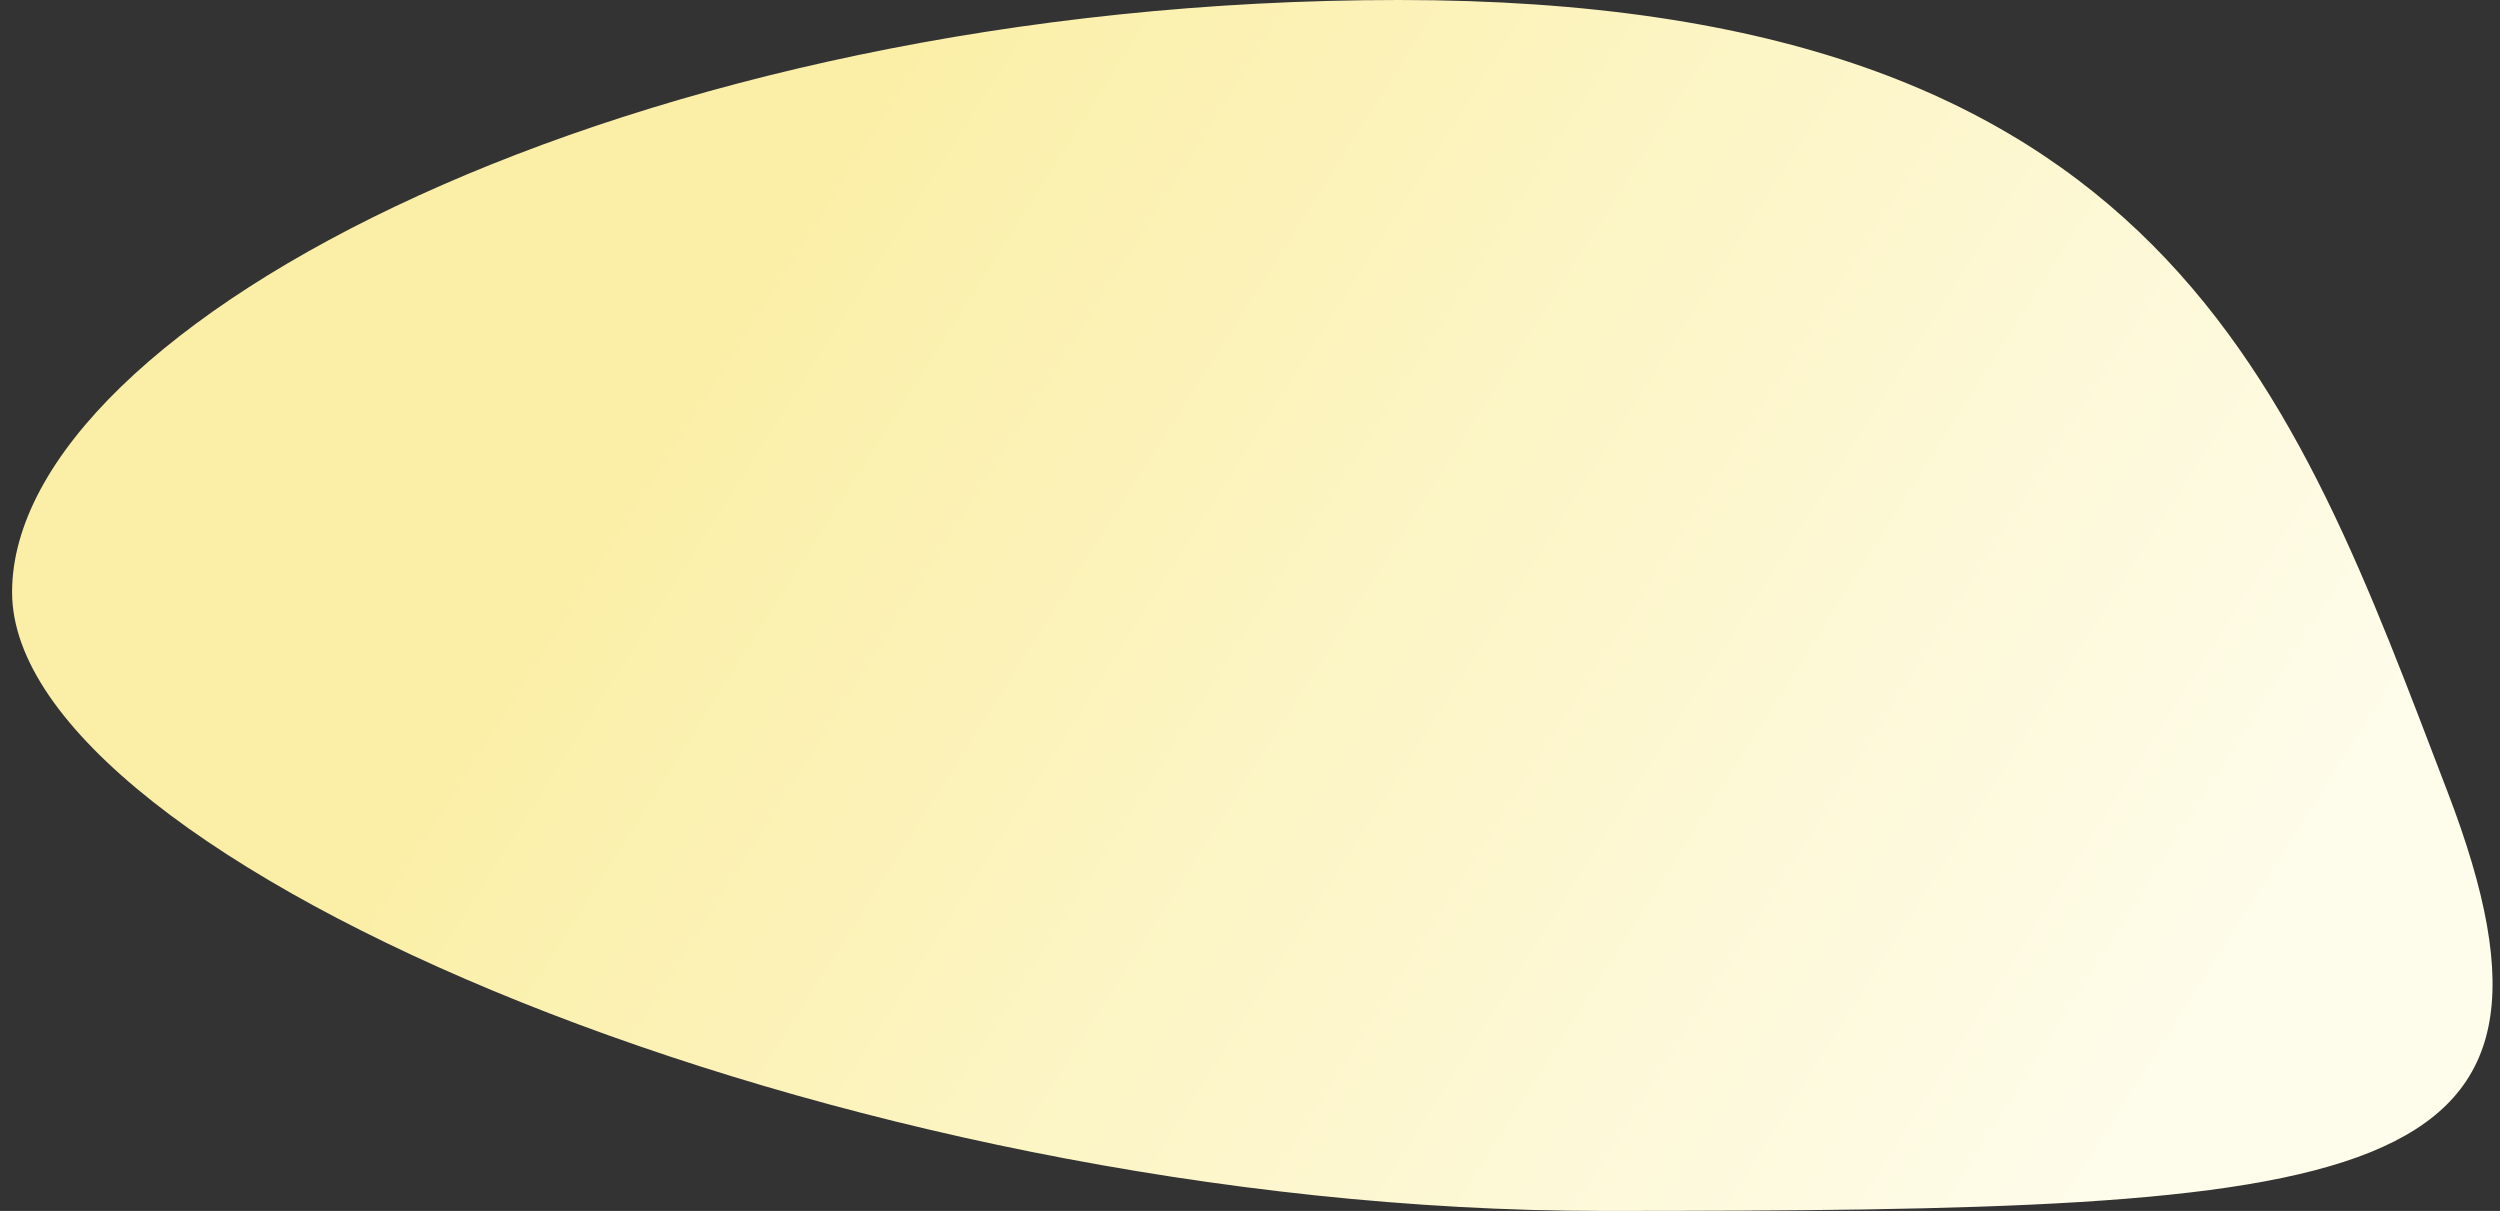 <?xml version="1.0" encoding="UTF-8"?>
<svg width="128px" height="62px" viewBox="0 0 128 62" version="1.1" xmlns="http://www.w3.org/2000/svg" xmlns:xlink="http://www.w3.org/1999/xlink">
    <rect x="0" y="0" width="128" height="62" fill="#333333" stroke="none"/>
    <!-- Generator: Sketch 55.2 (78181) - https://sketchapp.com -->
    <title>Oval Copy 6</title>
    <desc>Created with Sketch.</desc>
    <defs>
        <linearGradient x1="23.891%" y1="38.084%" x2="92.414%" y2="58.235%" id="linearGradient-1">
            <stop stop-color="#FBEFA7" offset="0%"></stop>
            <stop stop-color="#FEFCEB" offset="100%"></stop>
        </linearGradient>
    </defs>
    <g id="Page-1" stroke="none" stroke-width="1" fill="none" fill-rule="evenodd">
        <g id="Artboard-DESKTOP" transform="translate(-435, -194)" fill="url(#linearGradient-1)">
            <g id="HELLO" transform="translate(233, 194)">
                <path d="M284.089,62 C323.291,62 335.219,61.138 327.31,40.528 C319.401,19.918 312.821,0 273.619,0 C234.418,0 202.619,16.609 202.619,30.32 C202.619,44.032 244.888,62 284.089,62 Z" id="Oval-Copy-6"></path>
            </g>
        </g>
    </g>
</svg>
